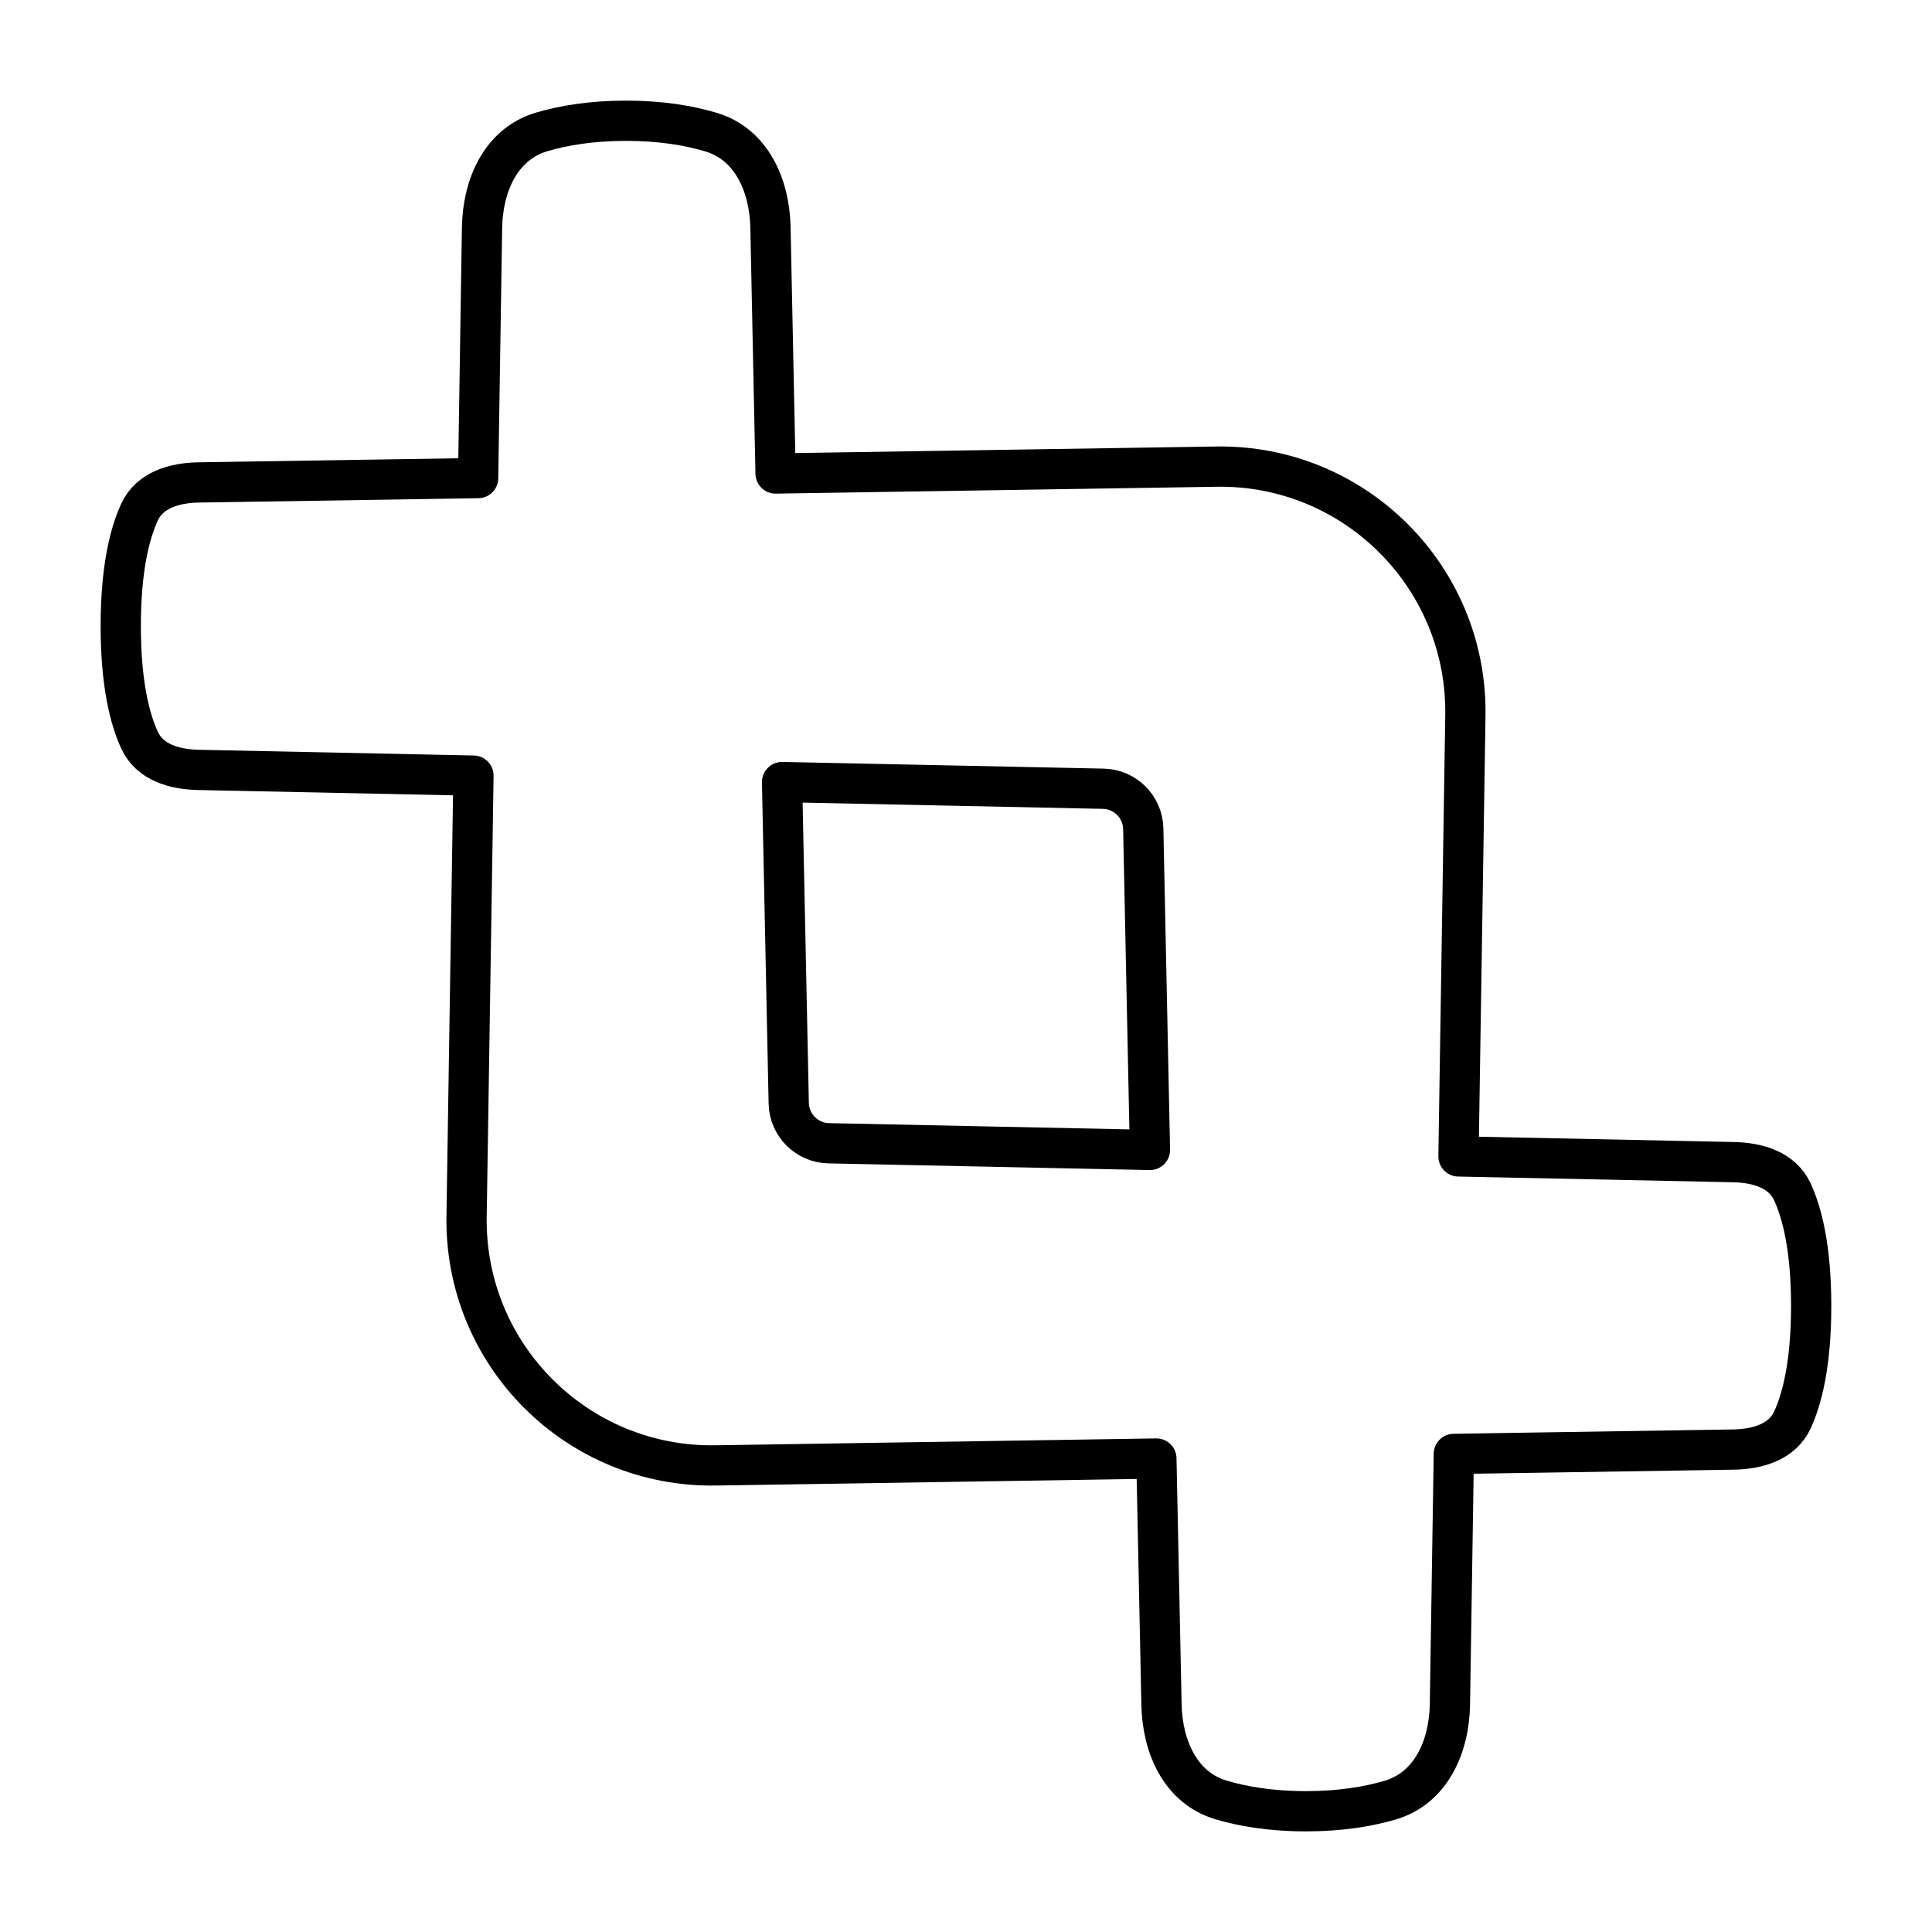 <svg xmlns="http://www.w3.org/2000/svg" fill="none" viewBox="0 0 48 48" id="Crop-Selection--Streamline-Plump">
  <desc>
    Crop Selection Streamline Icon: https://streamlinehq.com
  </desc>
  <g id="crop-selection--artboard-crop-design-image-picture">
    <path id="Union" fill-rule="evenodd" stroke="#000000" stroke-linecap="round" stroke-linejoin="round" d="m11.763 19.27 -0.171 10.952c-0.054 3.439 2.748 6.24 6.186 6.186l10.952 -0.171 0.127 6.115c0.022 1.048 0.474 2.068 1.478 2.367 0.535 0.159 1.231 0.281 2.109 0.281 0.872 0 1.564 -0.12 2.097 -0.277 1.012 -0.299 1.466 -1.328 1.482 -2.383l0.097 -6.218 6.938 -0.108c0.609 -0.009 1.224 -0.188 1.477 -0.742 0.238 -0.521 0.463 -1.392 0.463 -2.826 0 -1.444 -0.228 -2.317 -0.468 -2.837 -0.253 -0.546 -0.86 -0.723 -1.461 -0.736l-6.833 -0.142 0.171 -10.952c0.054 -3.439 -2.748 -6.24 -6.186 -6.186l-10.952 0.171 -0.127 -6.115c-0.022 -1.048 -0.474 -2.068 -1.478 -2.367C17.13 3.122 16.433 3 15.555 3c-0.872 0 -1.564 0.12 -2.097 0.277 -1.012 0.299 -1.466 1.328 -1.482 2.383l-0.097 6.218 -6.938 0.108c-0.609 0.009 -1.224 0.188 -1.477 0.742C3.225 13.249 3 14.121 3 15.555c0 1.444 0.228 2.317 0.468 2.837 0.252 0.546 0.859 0.723 1.461 0.736l6.833 0.142Zm7.833 8.14c0.011 0.544 0.45 0.983 0.994 0.994l7.98 0.166 -0.166 -7.98c-0.011 -0.544 -0.45 -0.983 -0.994 -0.994l-7.98 -0.166 0.166 7.98Z" clip-rule="evenodd" stroke-width="1"></path>
  </g>
</svg>